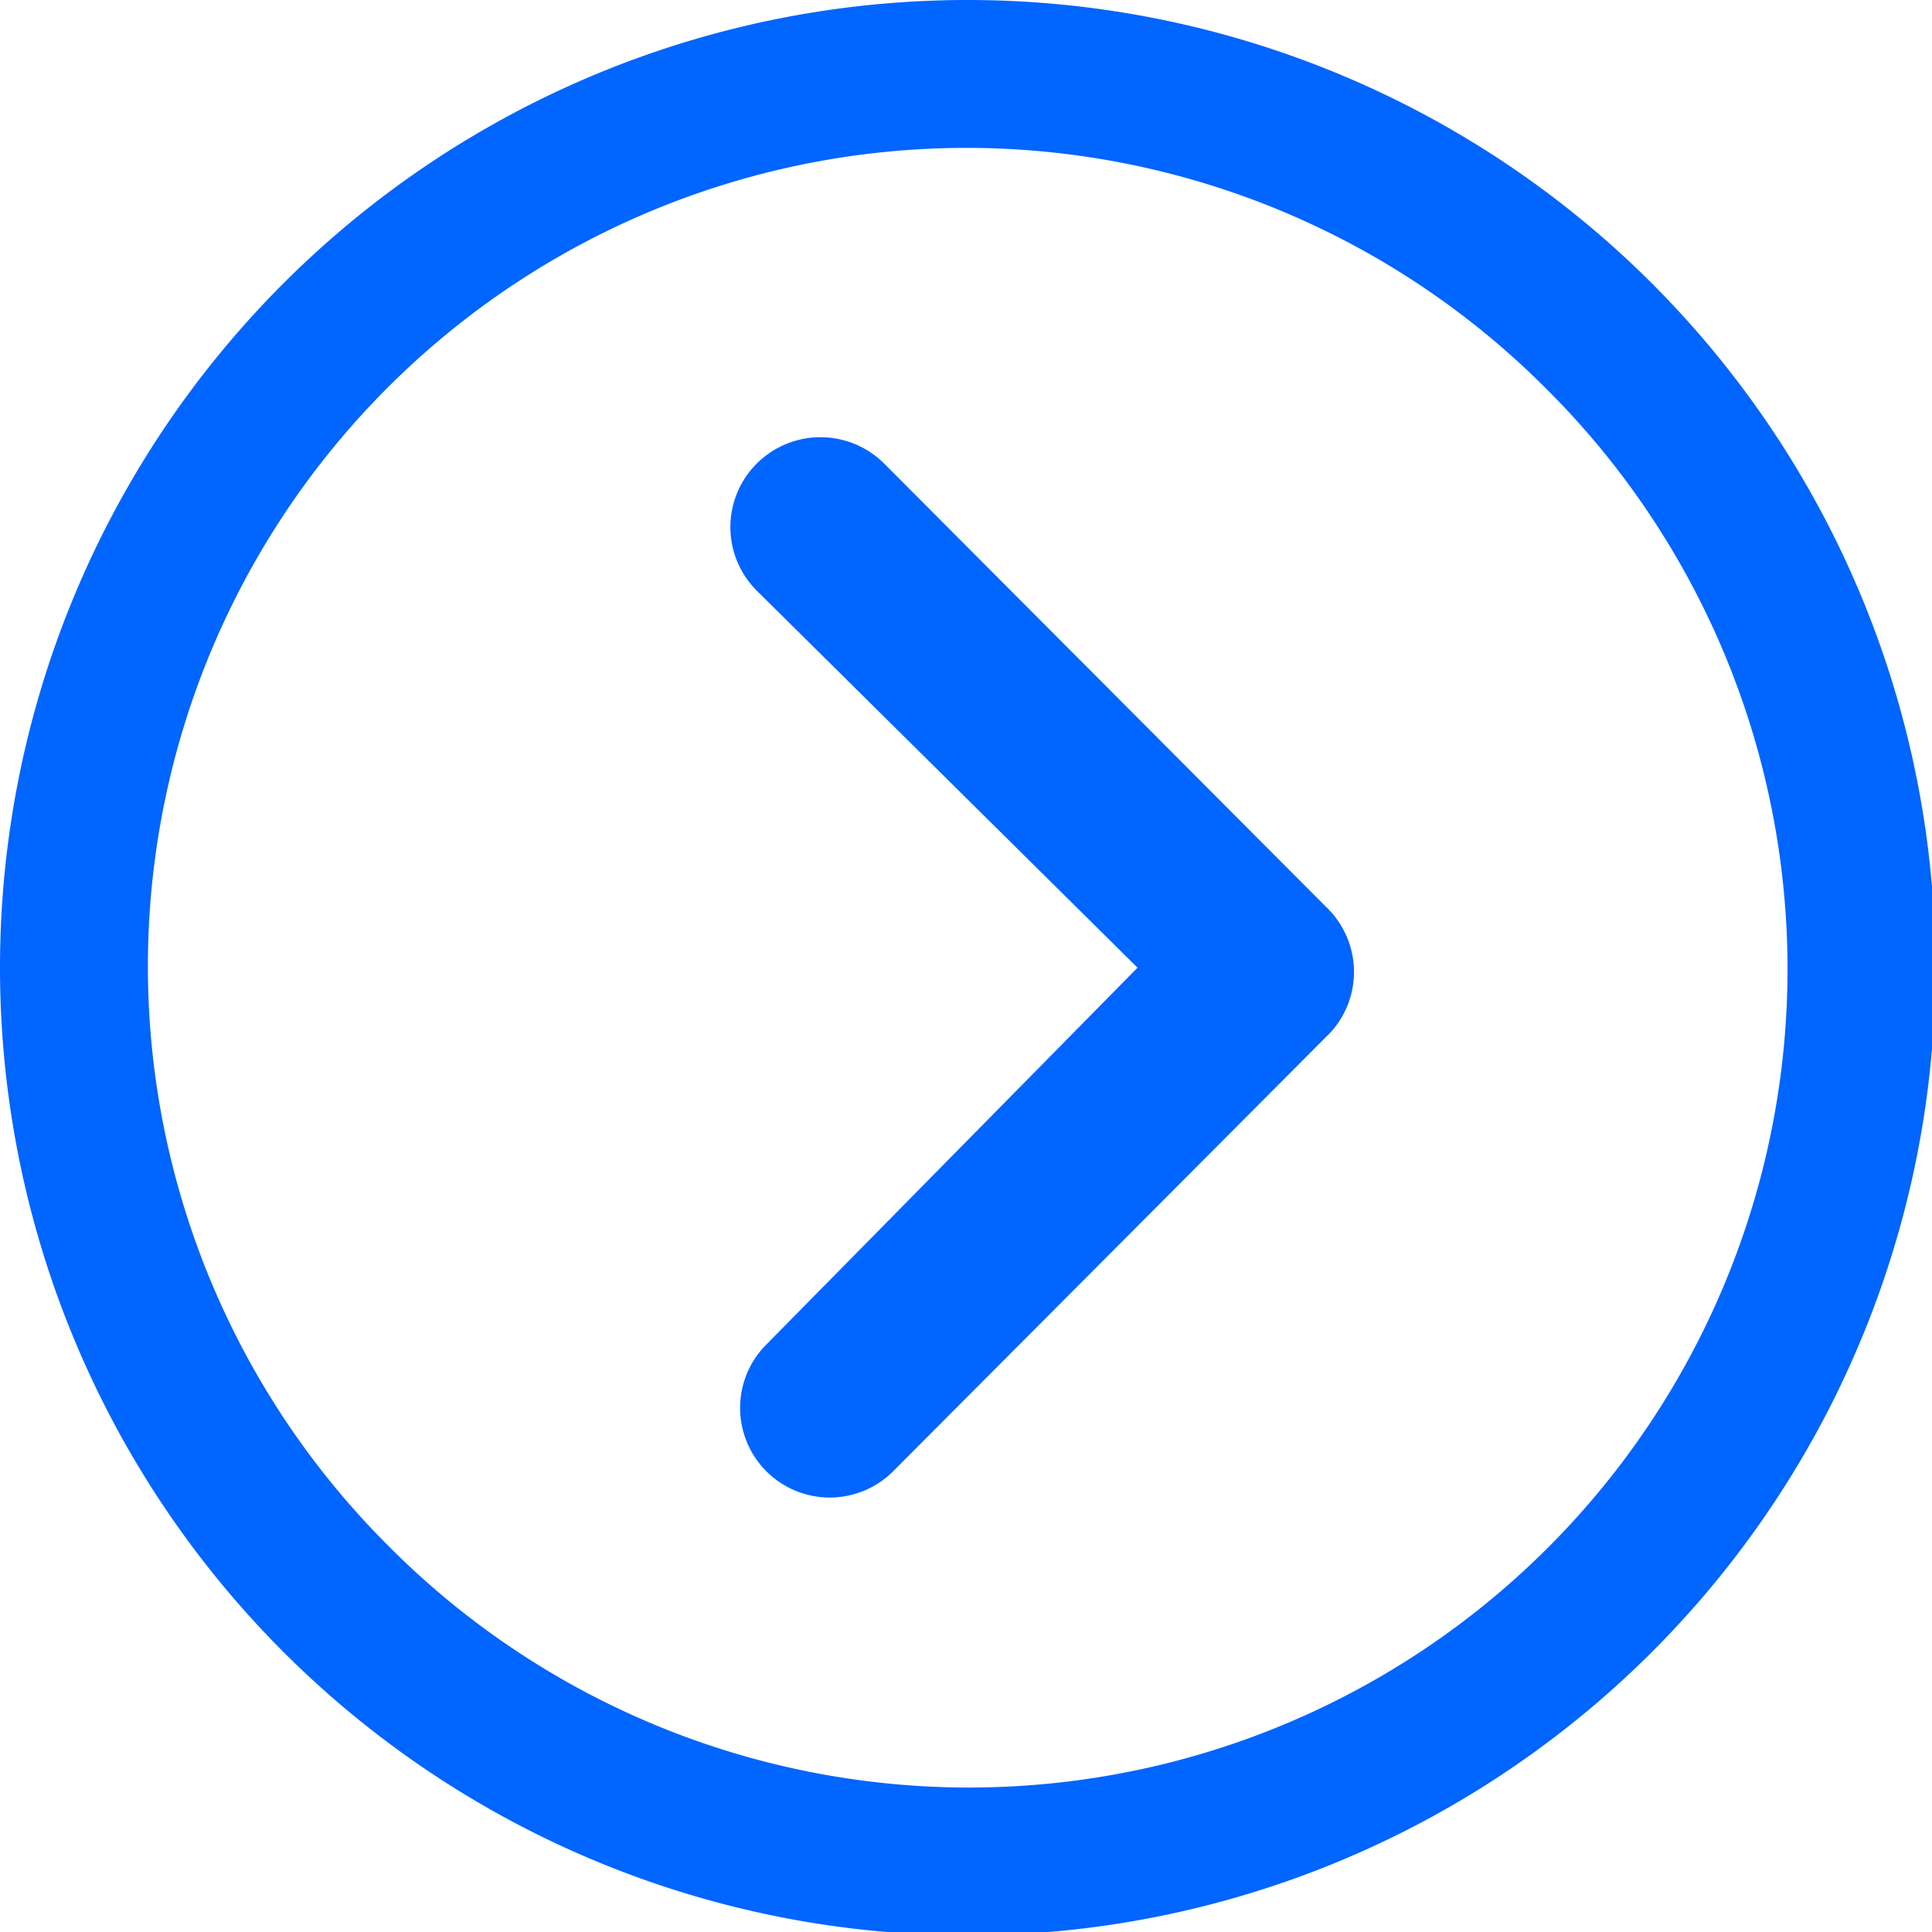 <svg id="Icon_ionic-ios-arrow-dropleft" data-name="Icon ionic-ios-arrow-dropleft" xmlns="http://www.w3.org/2000/svg" width="100" height="100" viewBox="0 0 100 100">
  <path id="Path_8" data-name="Path 8" d="M13.538,11.337a4.666,4.666,0,0,1,6.574,0L43.085,34.383a4.643,4.643,0,0,1,.144,6.406L20.593,63.5a4.64,4.64,0,1,1-6.574-6.55L33.236,37.441,13.514,17.911A4.644,4.644,0,0,1,13.538,11.337Z" transform="translate(25.642 12.647)" fill="#0165FF"/>
  <path id="Path_9" data-name="Path 9" d="M53.463,3.375A50.088,50.088,0,1,1,3.375,53.463,50.081,50.081,0,0,1,53.463,3.375ZM23.507,83.42A42.365,42.365,0,1,0,83.42,23.507,42.365,42.365,0,1,0,23.507,83.42Z" transform="translate(-3.375 -3.375)" fill="#0165FF"/>
</svg>
